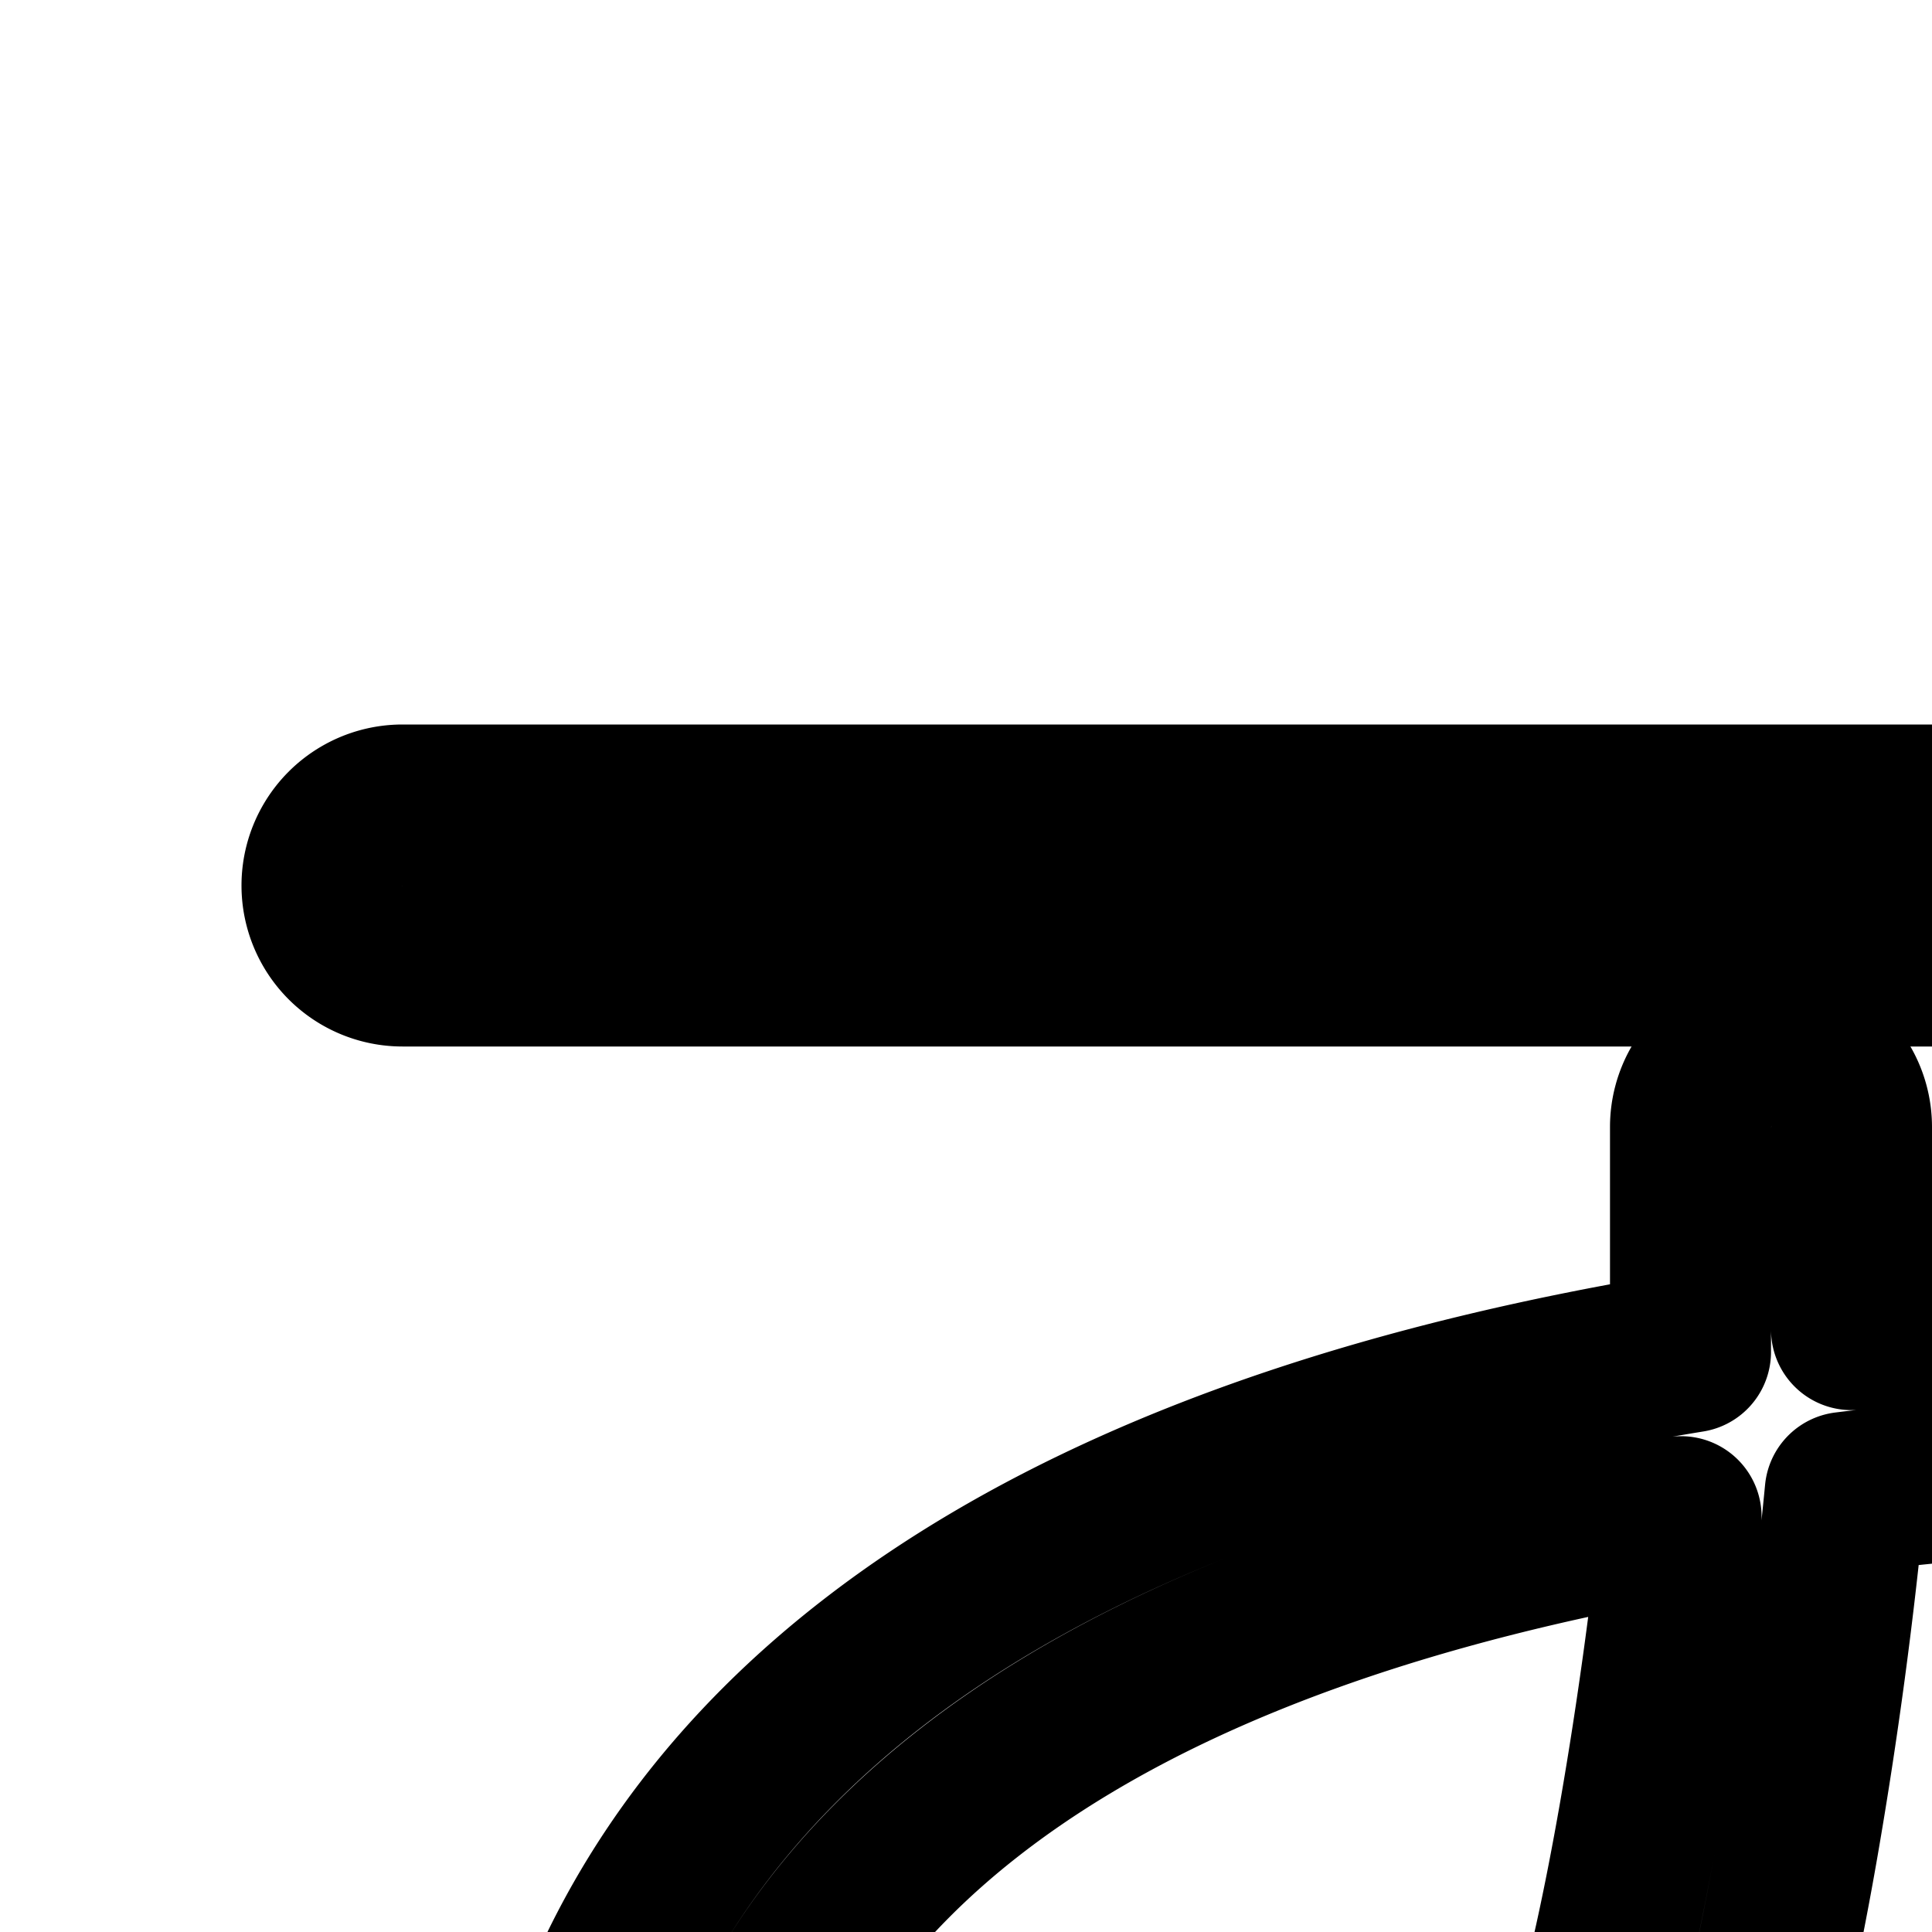 <svg
  xmlns="http://www.w3.org/2000/svg"
  width="24"
  height="24"
  viewBox="0 0 24 24"
  fill="none"
  stroke="currentColor"
  stroke-width="2"
  stroke-linecap="round"
  stroke-linejoin="round"
>
  <path
    fill-rule="evenodd"
    d="m42.12 16.173 1.806 4.45-1.853.753-1.664-4.1-9.413.791c-.038 3.77-.347 7.372-1.887 10.093a8.6 8.6 0 0 1-3.792 3.577C23.615 32.572 21.48 33 18.827 33c-5.11 0-7.81-.103-9.243-.21-.715-.052-1.136-.107-1.395-.156a2.4 2.4 0 0 1-.33-.082 1.3 1.3 0 0 1-.254-.12 1 1 0 0 1-.083-.058l-.015-.012-.007-.006c-.004-.003-.008-.007.64-.769-.938.347-.939.346-.939.346v-.002l-.003-.006-.005-.014a4 4 0 0 1-.063-.192 8 8 0 0 1-.14-.523 10.5 10.5 0 0 1-.259-1.81c-.083-1.488.116-3.499 1.269-5.516 1.744-3.05 5.499-5.851 13-7.075V14a1 1 0 1 1 2 0v2.517c2.066-.24 4.382-.37 6.977-.371l10.327-.869 1.741-5.575 1.91.596zM8.933 30.723A8.5 8.5 0 0 1 8.75 28H19.92c.408 0 .705-.201.874-.358s.294-.343.383-.5c.182-.32.333-.724.462-1.141.263-.848.499-1.964.696-3.095a58 58 0 0 0 .587-4.367c1.79-.22 3.805-.355 6.072-.386-.044 3.704-.366 6.798-1.625 9.022a6.6 6.6 0 0 1-2.933 2.767c-1.35.661-3.161 1.058-5.61 1.058-5.092 0-7.735-.103-9.095-.204-.35-.026-.608-.05-.798-.073m11.95-11.882c-6.811 1.194-9.834 3.727-11.147 6.022q-.324.571-.532 1.137h10.31q.095-.209.215-.59c.224-.727.443-1.744.636-2.848.229-1.312.409-2.675.518-3.72"
    clip-rule="evenodd"
  />
  <path d="m8.14 31.587-.648.762a1 1 0 0 1-.29-.415z" />
  <path d="M5 10a1 1 0 1 0 0 2h33.005a1 1 0 1 0 0-2z" />
  <path d="M4.375 34.22a1 1 0 0 1 1.406.155c.22.276.783.6 1.758.88.924.265 2.037.44 3.135.554a39 39 0 0 0 4.083.192h.082l.01-.001H30.5a1 1 0 0 1 0 2H14.847l-.073.001-.271.001a40.498 40.498 0 0 1-4.034-.204c-1.152-.119-2.396-.31-3.481-.62-1.034-.297-2.133-.758-2.769-1.553a1 1 0 0 1 .156-1.406" />
</svg>

